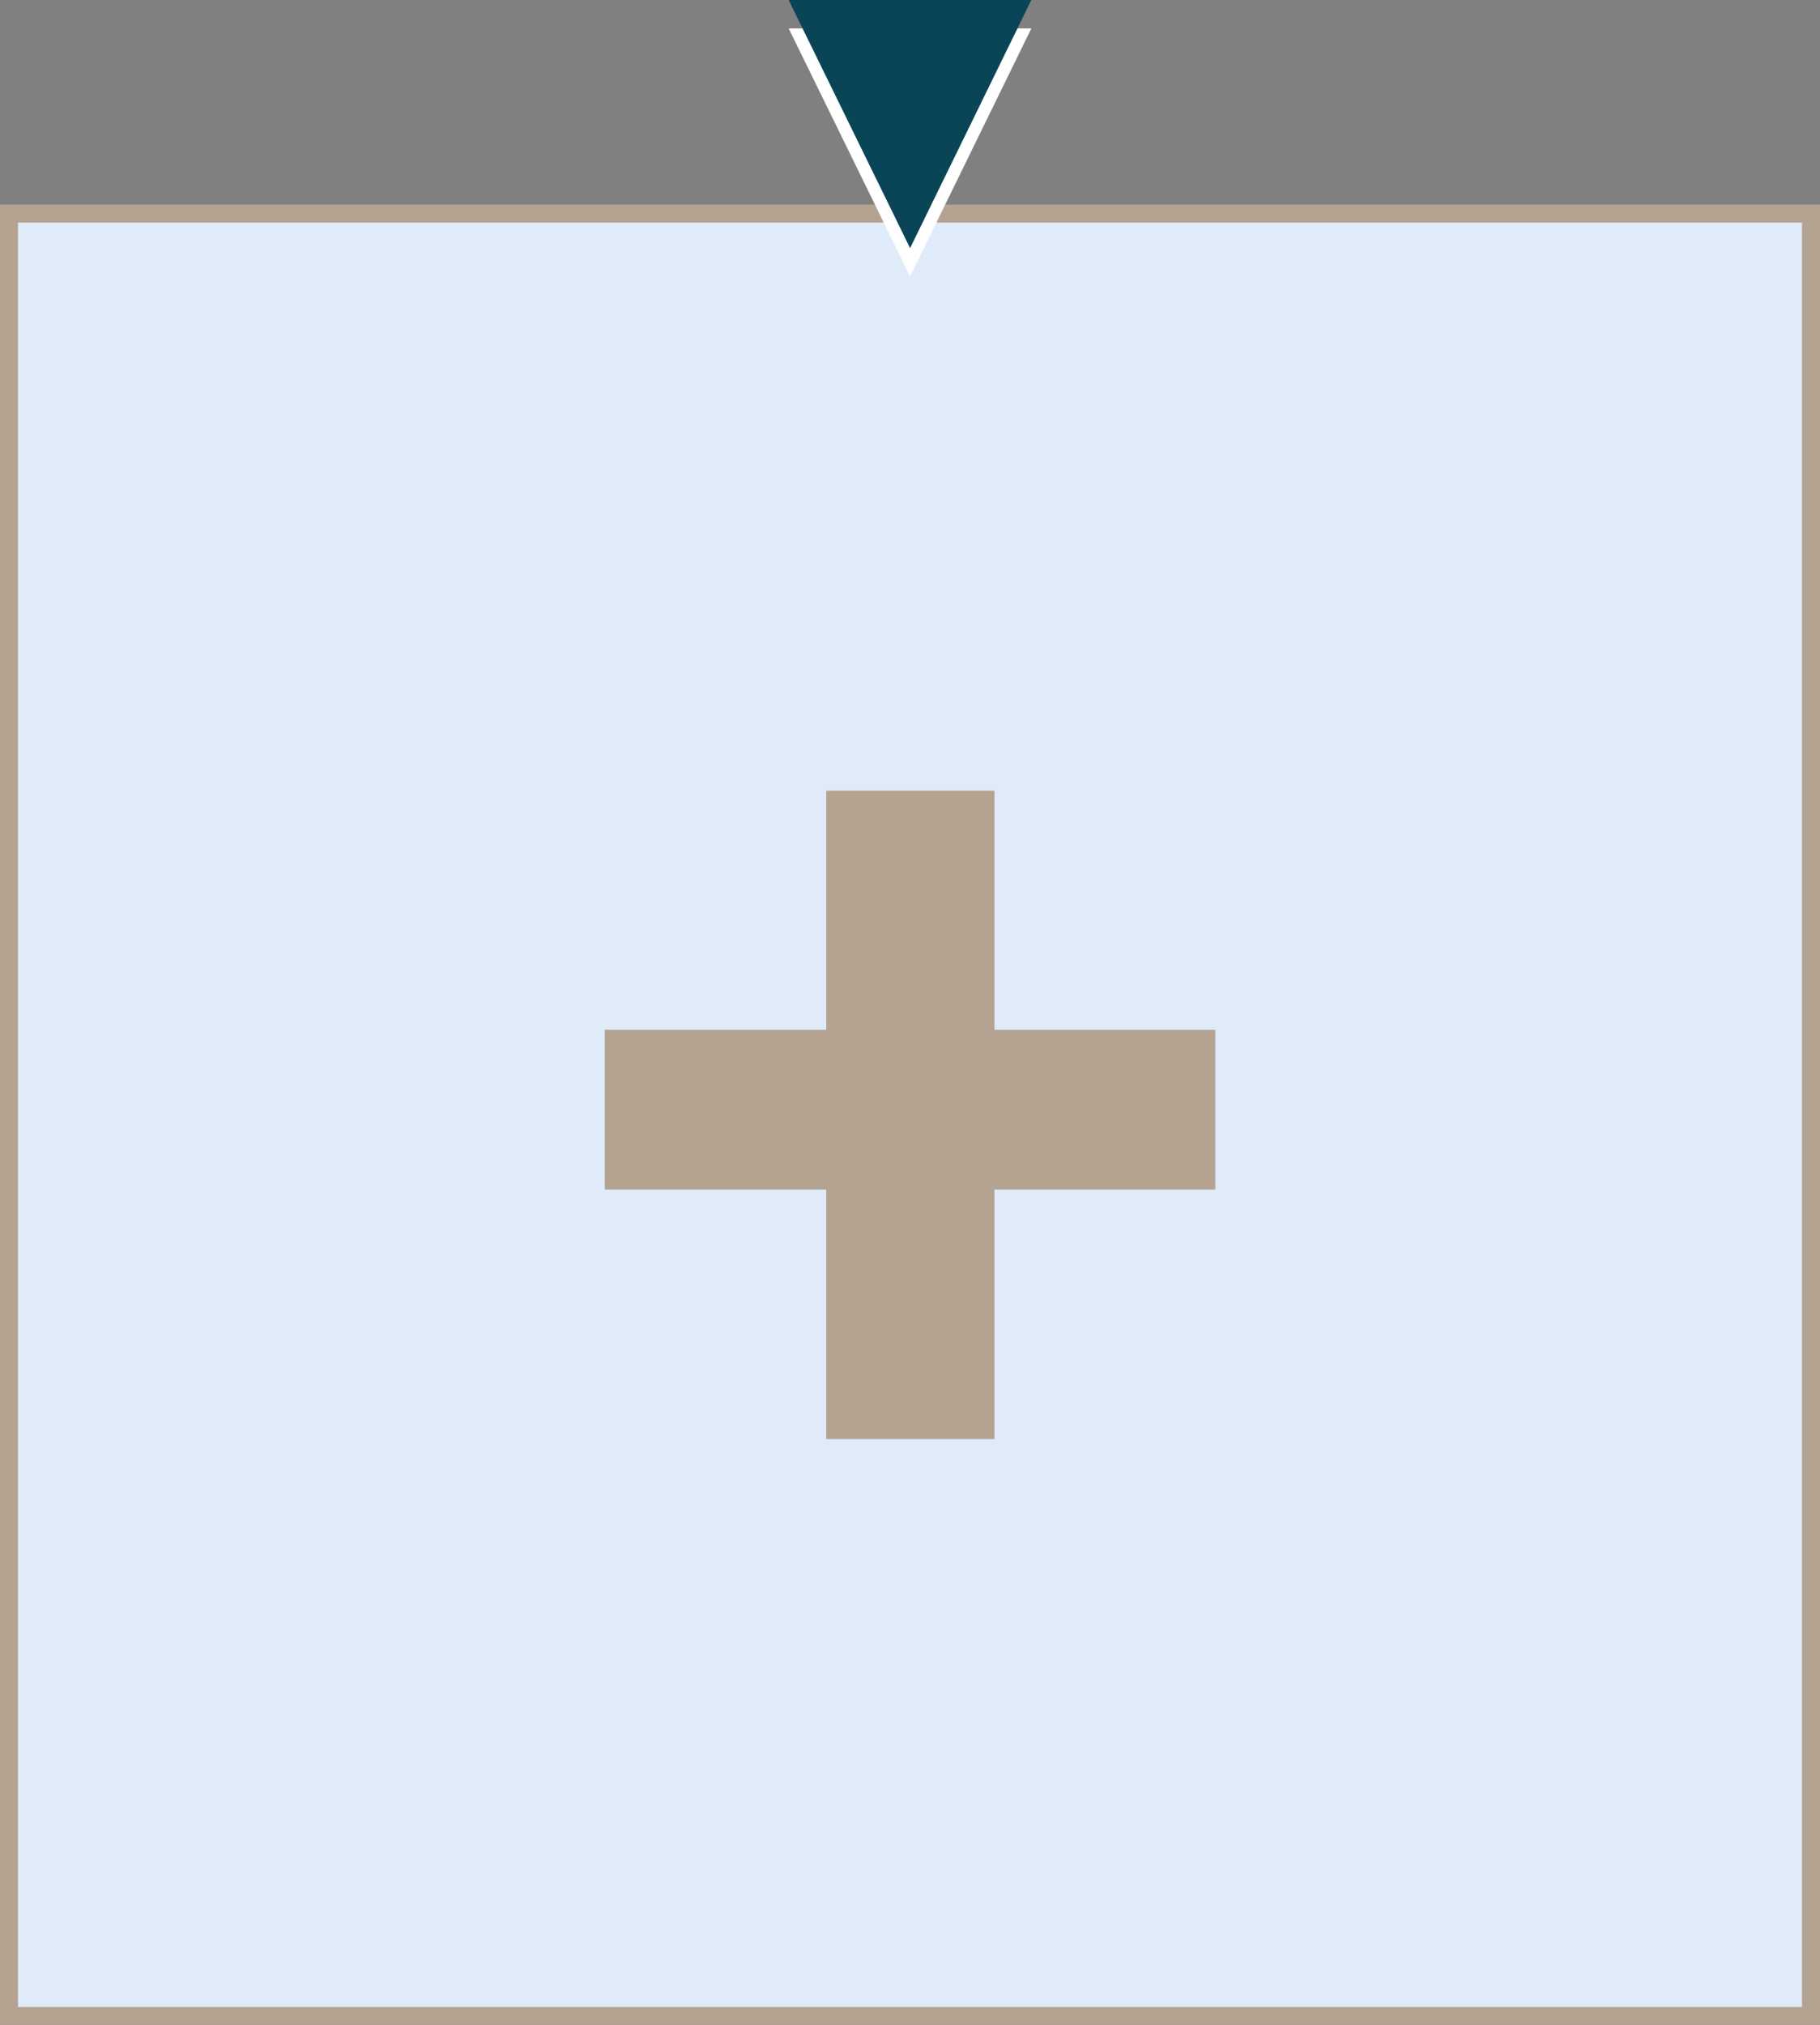<?xml version="1.0" encoding="UTF-8"?>
<svg id="Layer_2" xmlns="http://www.w3.org/2000/svg" viewBox="0 0 101.17 112.54">
  <rect x="0" y="0" width="101.17" height="112.54" fill="#808080" stroke="none"/>
  <defs>
    <style>
      .cls-1 {
        fill: #fff;
      }

      .cls-2 {
        fill: #e0ebfa;
        stroke: #b5a392;
        stroke-miterlimit: 10;
      }

      .cls-3 {
        fill: #094557;
      }

      .cls-4 {
        fill: #b5a392;
      }
    </style>
  </defs>
  <g id="Camada_4">
    <g>
      <g>
        <rect class="cls-2" x=".5" y="11.87" width="100.17" height="100.17"/>
        <path class="cls-4" d="M55.28,57.23h12.28v8.88h-12.28v13.87h-9.35v-13.87h-12.31v-8.88h12.31v-13.29h9.35v13.29Z"/>
      </g>
      <g>
        <polygon class="cls-1" points="50.59 15.36 57.33 1.58 43.84 1.58 50.59 15.36"/>
        <polygon class="cls-3" points="50.59 13.79 57.33 0 43.84 0 50.59 13.79"/>
      </g>
    </g>
  </g>
</svg>